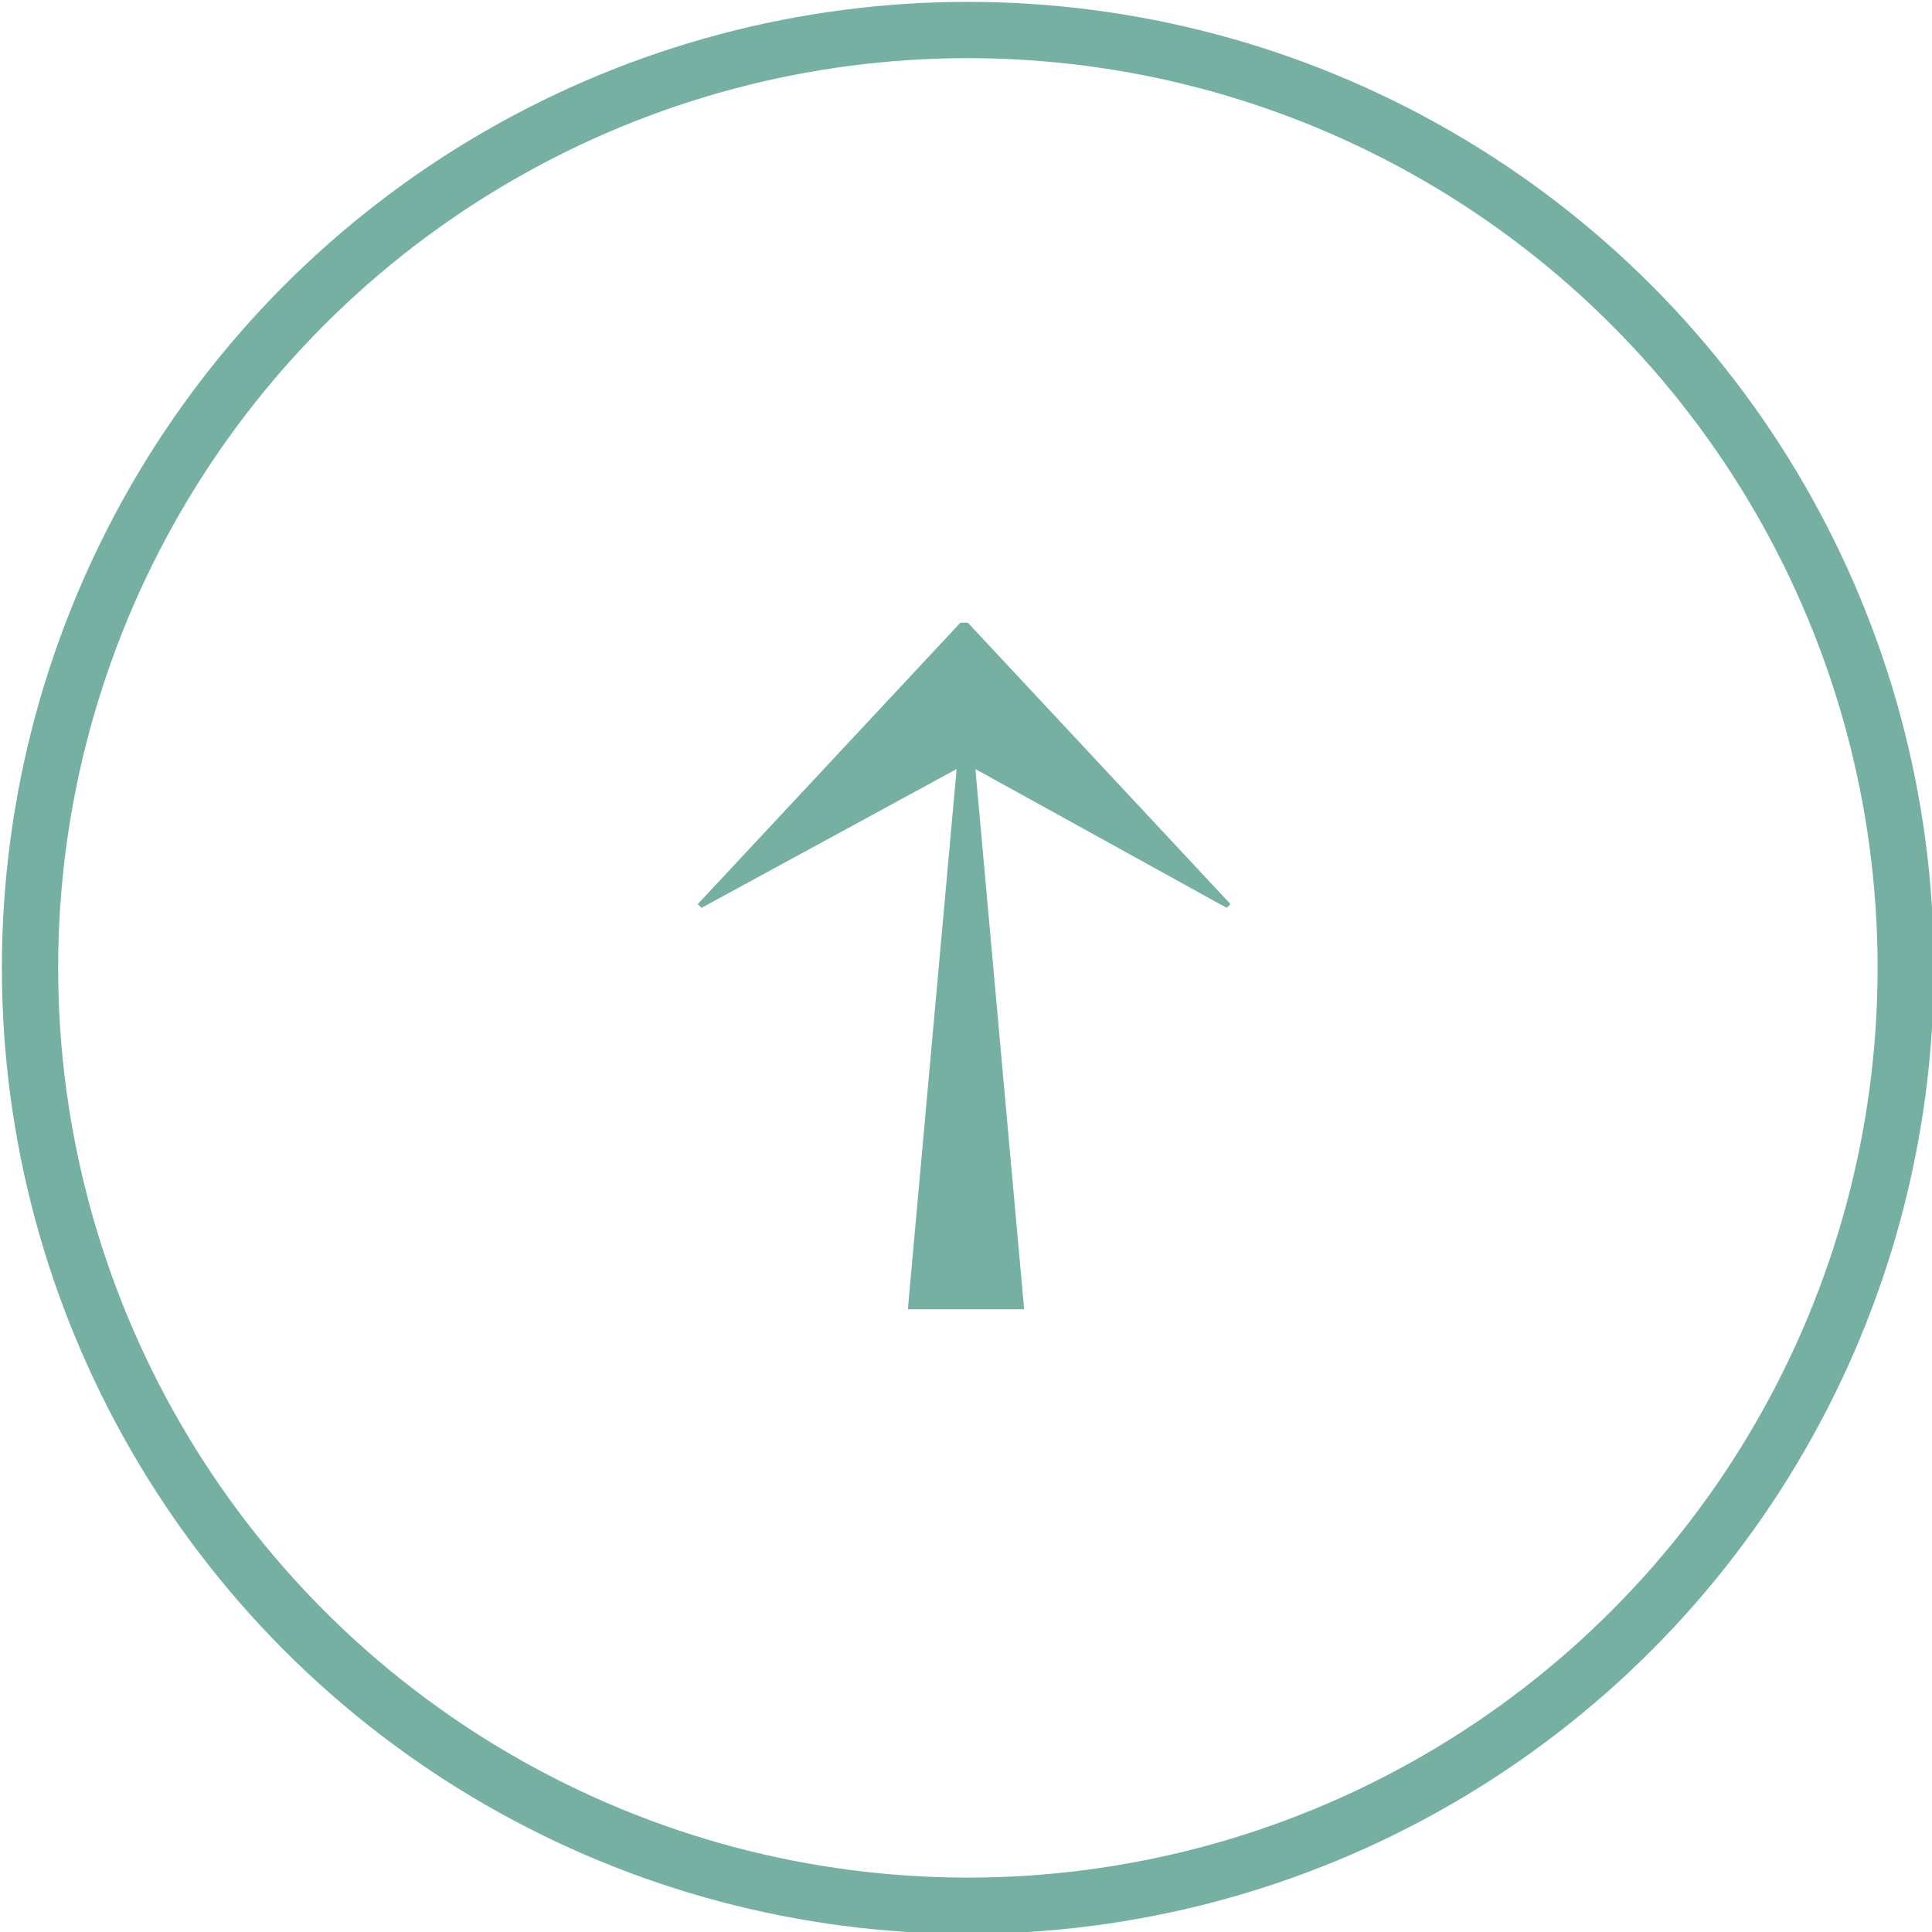 <?xml version="1.0" encoding="utf-8"?>
<!-- Generator: Adobe Illustrator 25.2.3, SVG Export Plug-In . SVG Version: 6.00 Build 0)  -->
<svg version="1.1" id="Capa_1" xmlns="http://www.w3.org/2000/svg" xmlns:xlink="http://www.w3.org/1999/xlink" x="0px" y="0px"
	 width="51.5px" height="51.5px" viewBox="0 0 51.5 51.5" style="enable-background:new 0 0 51.5 51.5;" xml:space="preserve">
<style type="text/css">
	.st0{fill:#27424E;}
	.st1{fill:#FFFFFF;}
	.st2{fill:none;stroke:#75B0A2;stroke-miterlimit:10;}
	.st3{fill:#75B0A2;}
	.st4{fill:#E15200;}
	.st5{fill:#111822;}
	.st6{fill:#E9E8E6;}
	.st7{fill:#222221;}
	.st8{fill:#010200;}
	.st9{fill:none;stroke:#333333;stroke-width:0.5;}
	.st10{opacity:0.35;}
	.st11{fill:#262425;}
	.st12{opacity:0.35;fill:none;stroke:#000000;stroke-miterlimit:10;}
	.st13{fill:#585857;}
	.st14{fill:#CB581C;}
	.st15{fill-rule:evenodd;clip-rule:evenodd;fill:#CB581C;}
	.st16{fill:#C4007A;}
	.st17{fill:none;stroke:#E9E8E6;stroke-width:4;stroke-miterlimit:10;}
	.st18{fill:none;stroke:#75B0A2;stroke-width:2;stroke-miterlimit:22.926;}
	.st19{fill:none;stroke:#75B0A2;stroke-width:1.5;stroke-miterlimit:10;}
</style>
<g>
	<g>
		<g>
			<path class="st3" d="M25.5,20.5l-6.8,3.7l-0.1-0.1l7-7.5h0.2l7,7.5l-0.1,0.1L26,20.5l1.3,14.4h-3.1L25.5,20.5z"/>
		</g>
	</g>
	<circle class="st19" cx="25.8" cy="25.8" r="25"/>
</g>
</svg>
